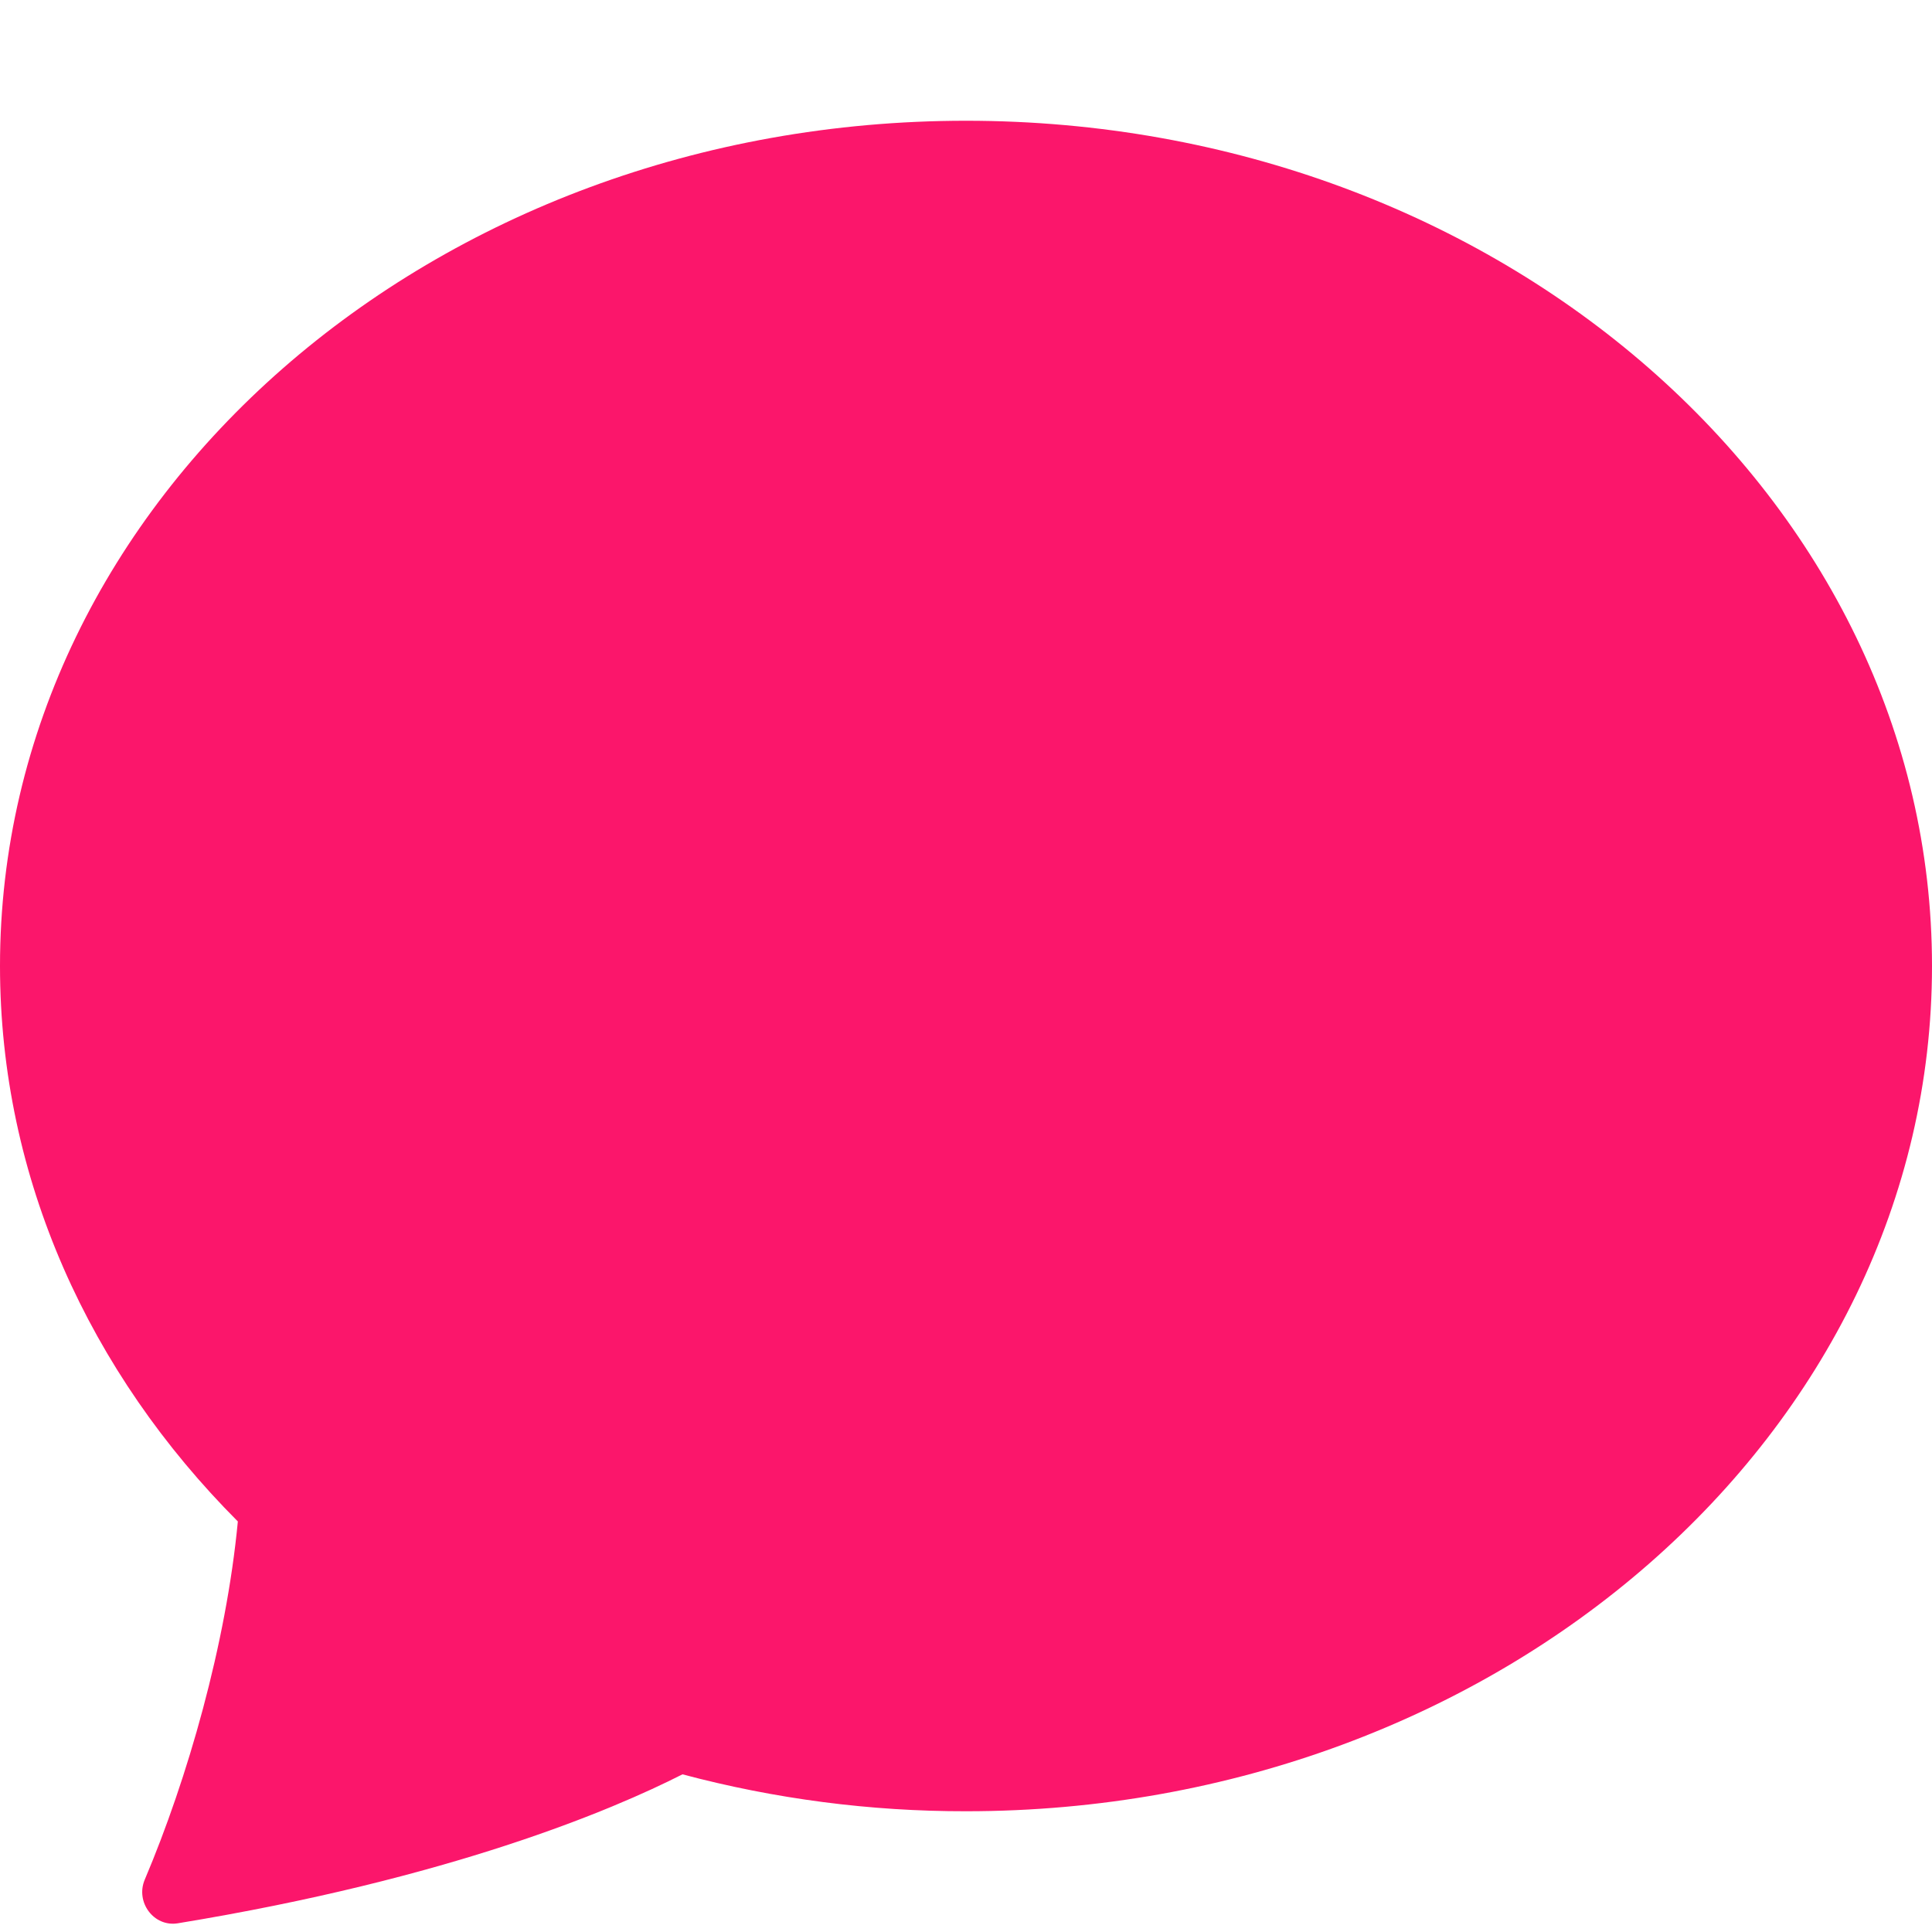 <svg width="28" height="28" viewBox="0 0 28 28" fill="none" xmlns="http://www.w3.org/2000/svg">
<path d="M14 26.25C21.732 26.25 28 20.765 28 14C28 7.234 21.732 1.75 14 1.75C6.269 1.75 0 7.234 0 14C0 17.08 1.3 19.898 3.447 22.05C3.278 23.828 2.718 25.777 2.098 27.241C1.96 27.566 2.228 27.93 2.576 27.874C6.524 27.227 8.871 26.233 9.891 25.715C11.231 26.072 12.613 26.252 14 26.25Z" fill="#FB166B"/>
</svg>
